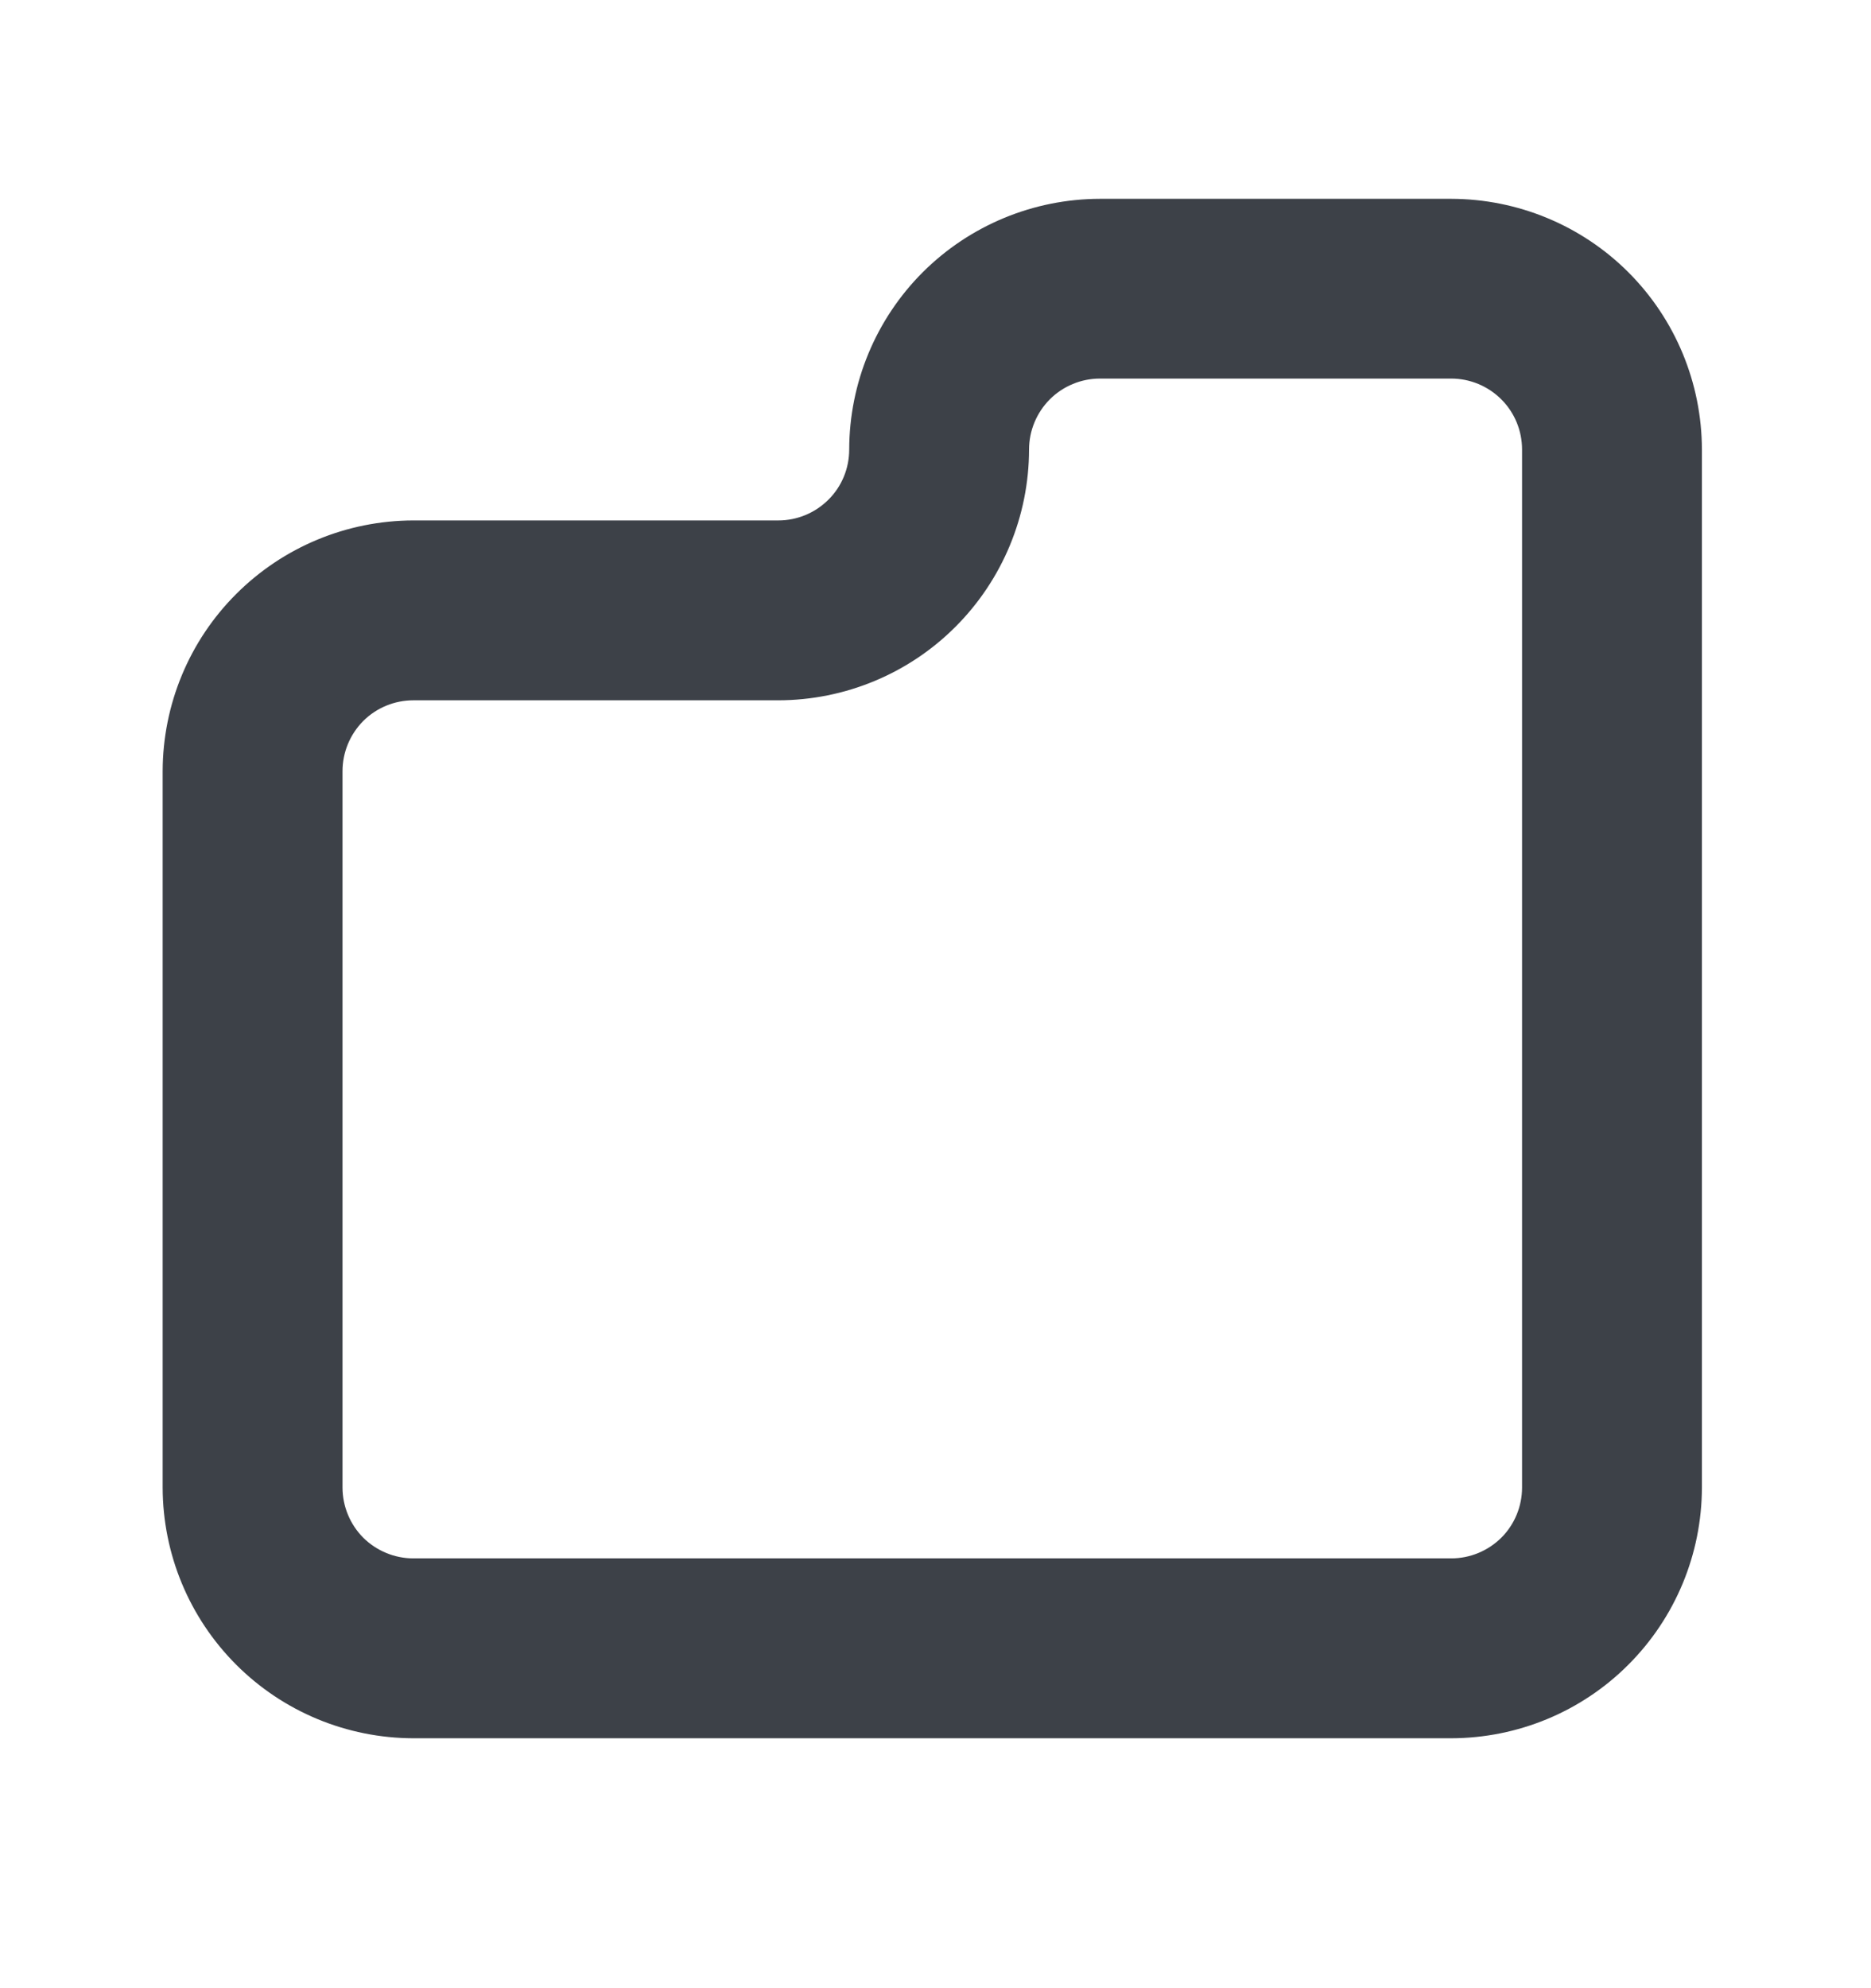 <svg width="16" height="17" viewBox="0 0 16 17" fill="none" xmlns="http://www.w3.org/2000/svg">
<path d="M12.41 14.713H12.41C12.939 14.712 13.446 14.502 13.819 14.128C14.193 13.754 14.403 13.248 14.404 12.719V12.719V3.844V3.844C14.403 3.315 14.193 2.808 13.819 2.434C13.446 2.061 12.939 1.851 12.41 1.85H12.41L9.406 1.85L9.406 1.85C8.877 1.851 8.371 2.061 7.997 2.434C7.623 2.808 7.413 3.315 7.412 3.844V3.844C7.412 4.044 7.333 4.237 7.191 4.378C7.049 4.52 6.857 4.6 6.656 4.6H3.535L3.535 4.6C3.006 4.601 2.5 4.811 2.126 5.185C1.752 5.558 1.542 6.065 1.541 6.594V6.594L1.541 12.719L1.541 12.719C1.542 13.248 1.752 13.754 2.126 14.128C2.5 14.502 3.006 14.712 3.535 14.713H3.535H12.41ZM8.65 3.844V3.844C8.65 3.643 8.73 3.451 8.871 3.309C9.013 3.167 9.206 3.087 9.406 3.087H12.41C12.611 3.087 12.803 3.167 12.945 3.309C13.087 3.451 13.166 3.643 13.166 3.844V12.719C13.166 12.919 13.087 13.112 12.945 13.254C12.803 13.395 12.611 13.475 12.41 13.475H3.535C3.335 13.475 3.142 13.395 3 13.254C2.859 13.112 2.779 12.919 2.779 12.719V6.594C2.779 6.393 2.859 6.201 3 6.059C3.142 5.917 3.335 5.838 3.535 5.838H6.656L6.656 5.838C7.185 5.837 7.692 5.627 8.065 5.253C8.439 4.879 8.649 4.372 8.65 3.844Z" fill="#3D4148" stroke="#3D4148" stroke-width="0.3"/>
</svg>

